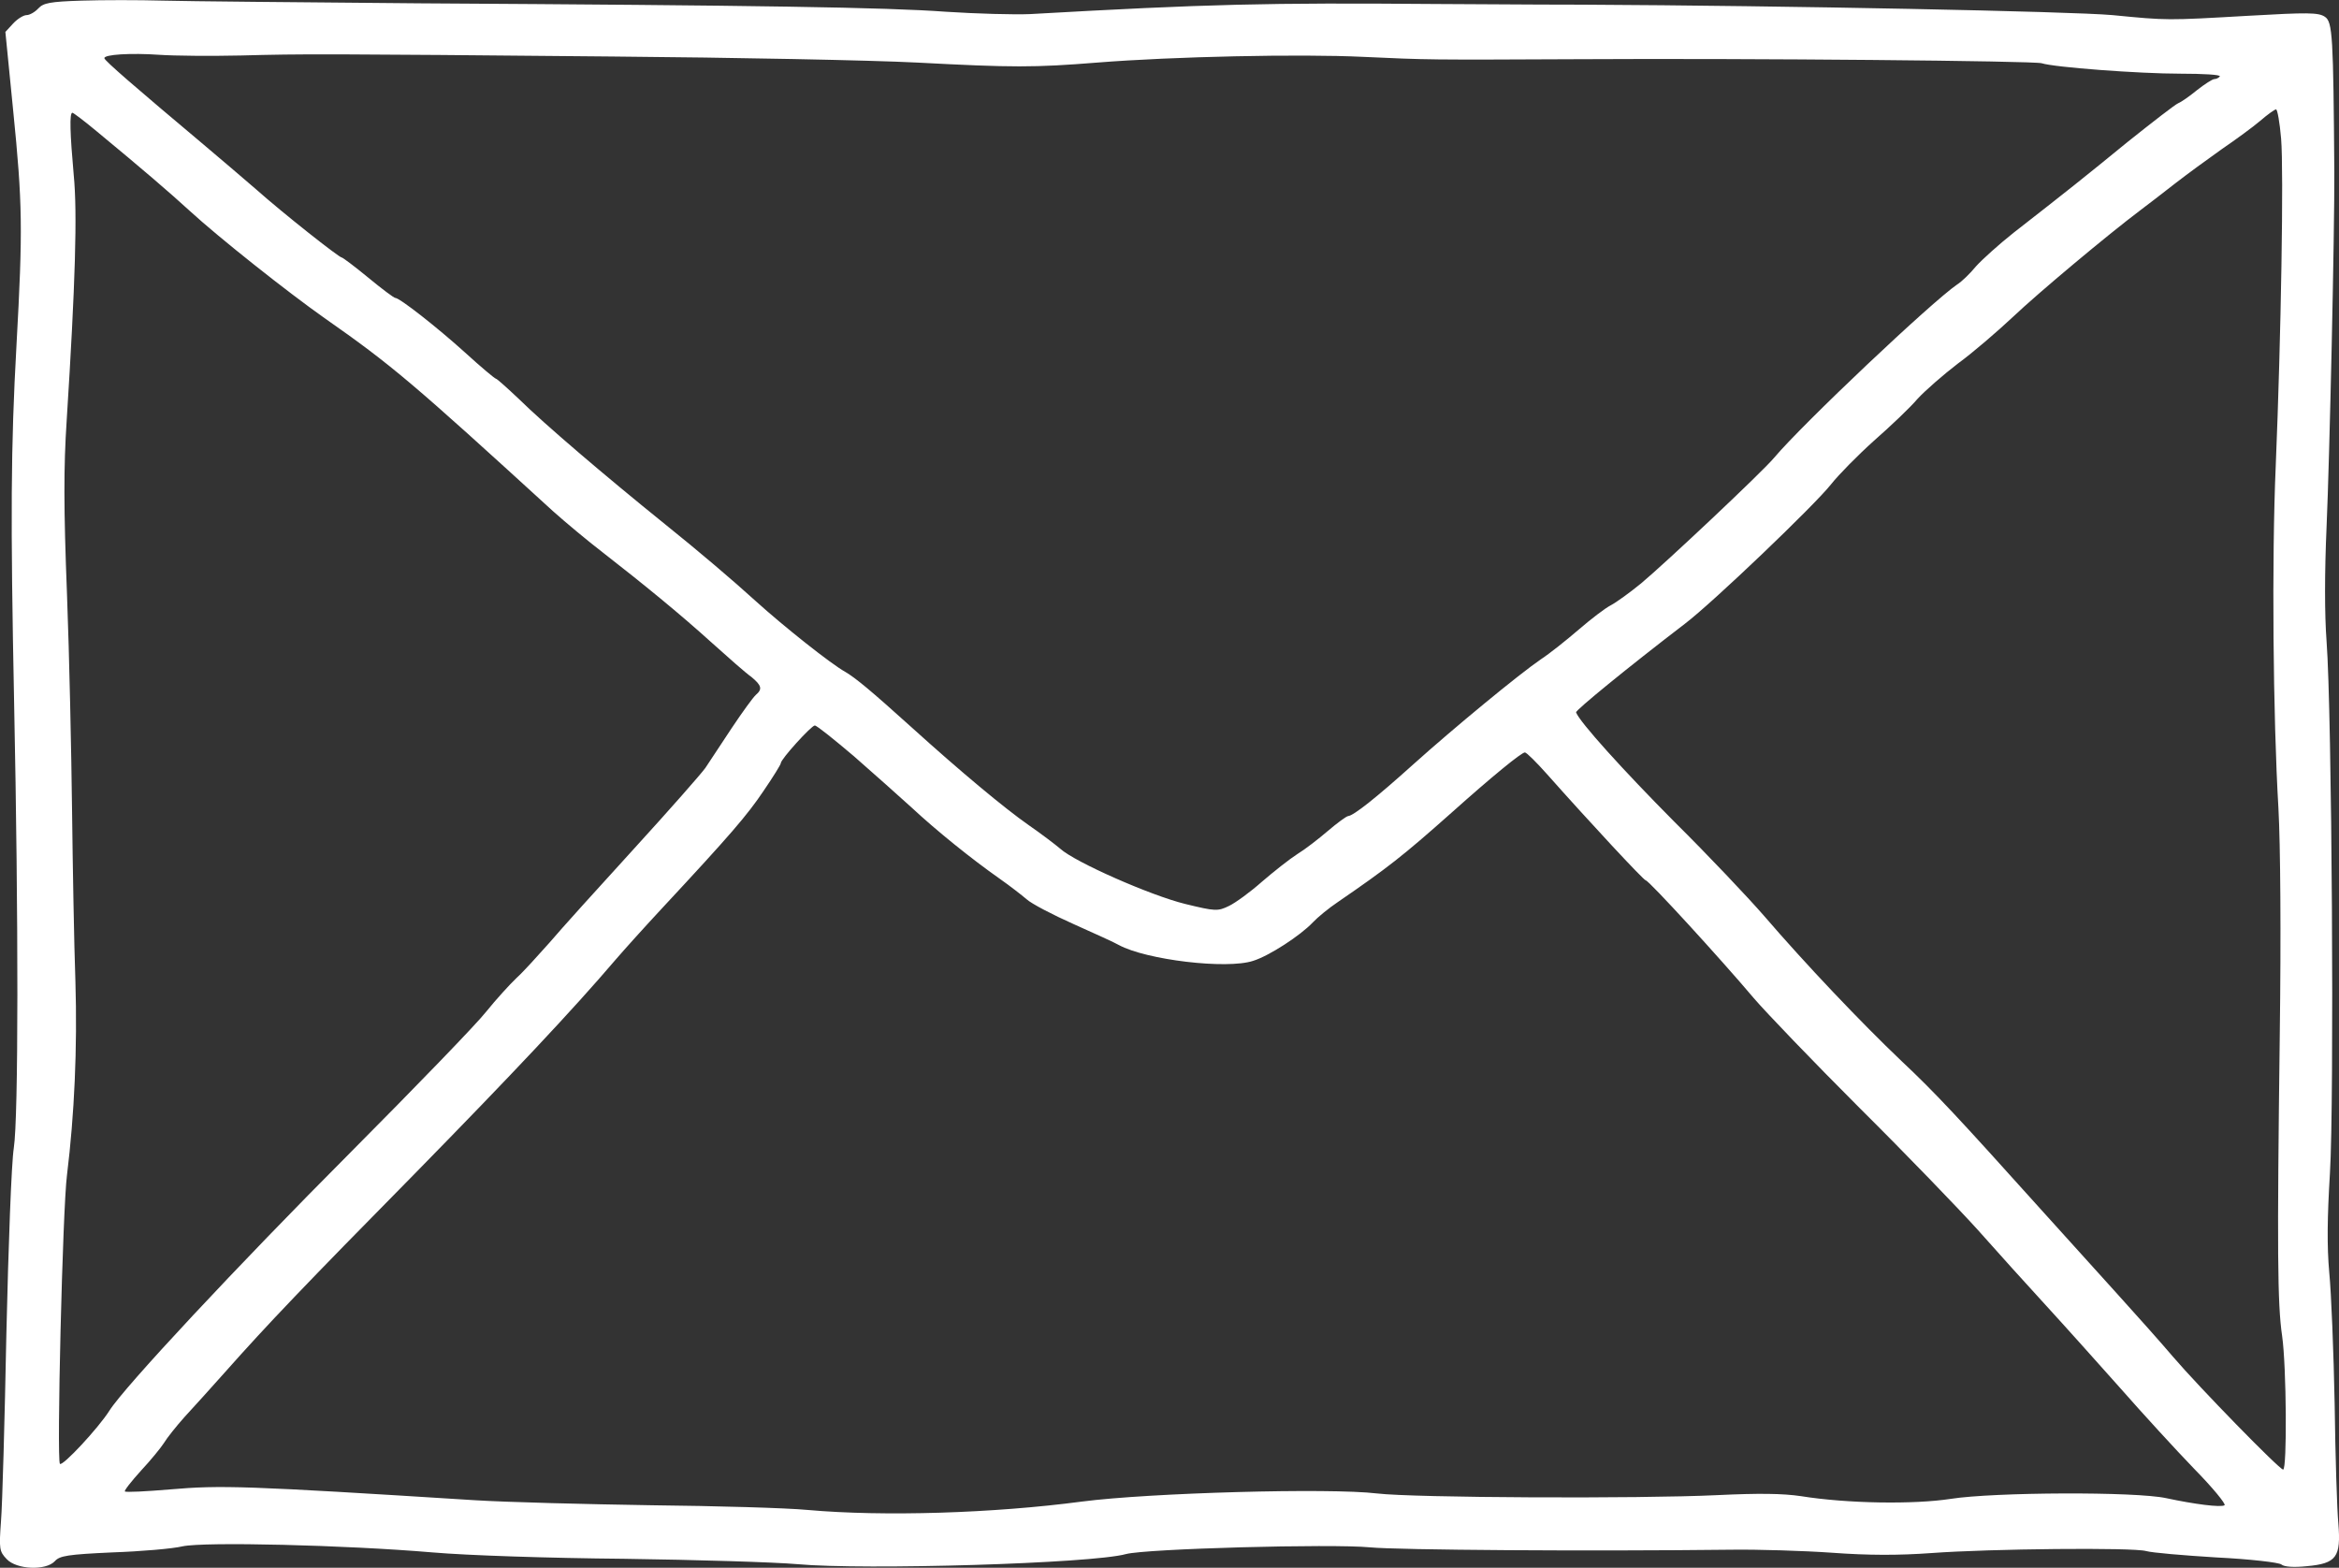 <?xml version="1.0" standalone="no"?>
<!DOCTYPE svg PUBLIC "-//W3C//DTD SVG 20010904//EN"
 "http://www.w3.org/TR/2001/REC-SVG-20010904/DTD/svg10.dtd">
<svg version="1.0" xmlns="http://www.w3.org/2000/svg"
 width="694.691pt" height="465.642pt" viewBox="0 0 694.691 465.642"
 preserveAspectRatio="xMidYMid meet">
<rect x="0" y="0" width="694.691" height="465.642" fill="#333333" stroke="none"/>
<g transform="translate(-48.103,519.486) scale(0.1,-0.1)"
fill="#ffffff" stroke="none">
<path d="M724 5193 c-95 -3 -114 -7 -129 -23 -10 -11 -26 -20 -35 -20 -9 0
-27 -11 -40 -25 l-23 -25 23 -232 c28 -279 29 -354 10 -698 -17 -303 -18 -515
-7 -1065 13 -636 13 -1229 -1 -1320 -7 -44 -16 -289 -22 -550 -5 -259 -12
-510 -16 -558 -6 -83 -5 -90 17 -113 29 -31 116 -35 143 -6 14 16 39 20 171
26 86 3 179 11 208 18 65 14 483 4 742 -18 103 -9 347 -17 570 -19 215 -3 446
-10 515 -16 197 -18 875 2 975 30 60 16 611 31 725 20 83 -8 645 -12 1075 -7
77 1 211 -3 297 -9 109 -8 198 -8 295 -1 176 13 599 17 638 6 17 -5 111 -13
209 -19 101 -5 186 -15 193 -21 8 -7 37 -9 75 -5 89 8 102 27 94 127 -4 41 -9
201 -11 355 -3 154 -10 329 -16 390 -7 78 -6 163 2 295 13 211 6 1370 -10
1580 -6 80 -6 203 0 340 9 203 24 882 23 1055 -3 402 -5 445 -28 460 -19 13
-52 13 -227 3 -244 -14 -240 -14 -404 2 -125 11 -960 28 -1575 31 -162 0 -358
2 -435 2 -500 4 -675 0 -1205 -30 -46 -2 -159 1 -250 7 -176 13 -555 19 -1565
25 -346 3 -688 6 -760 8 -71 2 -180 2 -241 0z m471 -163 c187 5 242 5 1105 -3
360 -3 768 -11 905 -18 285 -15 347 -15 535 0 226 18 602 26 789 17 194 -9
194 -9 636 -7 521 3 1359 -5 1380 -12 37 -12 289 -31 412 -31 67 0 120 -3 117
-8 -3 -4 -10 -8 -16 -8 -6 0 -29 -15 -52 -33 -23 -19 -48 -36 -56 -39 -8 -3
-75 -55 -149 -114 -132 -108 -185 -150 -339 -270 -43 -34 -93 -79 -112 -100
-18 -22 -43 -46 -56 -54 -76 -52 -459 -414 -544 -515 -35 -42 -323 -313 -395
-373 -33 -27 -73 -56 -90 -65 -16 -8 -59 -41 -95 -72 -36 -31 -86 -71 -112
-88 -66 -45 -261 -206 -379 -312 -110 -99 -178 -153 -194 -154 -6 -1 -33 -21
-60 -44 -28 -24 -68 -55 -91 -69 -22 -14 -69 -51 -105 -82 -35 -31 -79 -63
-98 -72 -33 -16 -40 -16 -130 6 -102 25 -327 124 -371 164 -14 12 -56 44 -95
71 -70 49 -200 157 -347 290 -124 112 -166 146 -196 164 -42 23 -183 135 -267
211 -66 60 -168 147 -269 228 -181 146 -360 299 -433 371 -35 33 -66 61 -69
61 -3 0 -45 35 -92 78 -83 75 -194 162 -207 162 -4 0 -40 27 -80 60 -40 33
-76 60 -79 60 -8 0 -174 131 -255 203 -36 31 -106 91 -156 133 -200 168 -294
249 -294 256 -1 11 78 16 164 10 44 -3 152 -4 240 -2z m6061 -247 c8 -96 0
-586 -16 -973 -12 -275 -8 -744 8 -1015 6 -111 8 -371 4 -675 -8 -640 -7 -798
7 -893 13 -91 15 -397 3 -397 -11 0 -251 246 -327 335 -33 39 -107 122 -165
186 -58 64 -159 176 -225 249 -250 278 -315 348 -416 443 -120 114 -287 290
-409 432 -47 54 -166 180 -266 279 -153 154 -282 297 -292 325 -2 6 152 132
323 263 83 63 385 352 434 414 22 28 80 87 128 130 49 43 107 98 129 124 23
25 77 72 120 105 44 32 117 95 164 139 75 71 279 242 380 318 19 14 64 49 100
77 36 28 99 74 140 103 41 28 93 66 114 84 22 19 43 34 47 34 4 0 11 -39 15
-87z m-6488 22 c138 -114 217 -182 276 -236 87 -80 293 -243 401 -319 200
-140 260 -191 678 -573 38 -34 104 -89 147 -122 122 -95 230 -183 326 -270 49
-44 101 -90 117 -101 30 -25 33 -36 13 -53 -8 -7 -40 -51 -72 -99 -32 -48 -67
-101 -78 -118 -12 -17 -107 -125 -212 -240 -105 -115 -218 -240 -251 -279 -34
-38 -77 -86 -98 -105 -20 -19 -61 -64 -90 -100 -28 -36 -211 -225 -405 -420
-331 -332 -671 -696 -714 -765 -33 -52 -139 -166 -147 -158 -10 11 8 759 21
858 22 179 31 377 25 575 -4 113 -8 342 -10 510 -2 168 -8 456 -15 640 -10
256 -10 378 -1 515 26 409 32 619 21 730 -11 123 -13 185 -4 185 3 0 36 -25
72 -55z m2250 -1857 c58 -51 136 -120 172 -153 72 -67 176 -151 260 -210 30
-21 66 -49 80 -61 14 -13 77 -46 140 -74 63 -28 124 -56 134 -62 81 -44 320
-73 399 -47 48 15 140 75 177 114 14 15 48 43 75 61 147 101 192 136 336 264
123 110 209 180 219 180 5 0 35 -30 67 -66 126 -142 286 -314 292 -314 9 0
224 -235 321 -350 35 -41 176 -188 314 -326 138 -137 296 -301 351 -362 55
-62 146 -163 203 -225 56 -61 156 -173 222 -247 65 -74 163 -181 218 -238 55
-56 95 -105 90 -108 -11 -7 -89 3 -173 21 -91 20 -512 18 -640 -2 -110 -17
-308 -14 -445 8 -54 8 -125 9 -250 3 -230 -11 -900 -8 -1009 5 -141 17 -676 2
-876 -24 -264 -35 -590 -45 -815 -25 -63 6 -272 12 -465 14 -192 3 -429 9
-525 15 -682 43 -753 45 -904 32 -71 -6 -131 -9 -134 -6 -3 2 19 30 48 62 29
31 59 68 68 82 9 15 36 49 61 77 26 28 80 88 121 134 127 143 232 253 565 591
287 293 466 483 594 633 24 28 87 98 141 156 200 215 250 273 299 346 28 41
51 78 51 82 0 12 91 112 101 112 6 0 58 -42 117 -92z"/>
</g>
</svg>
